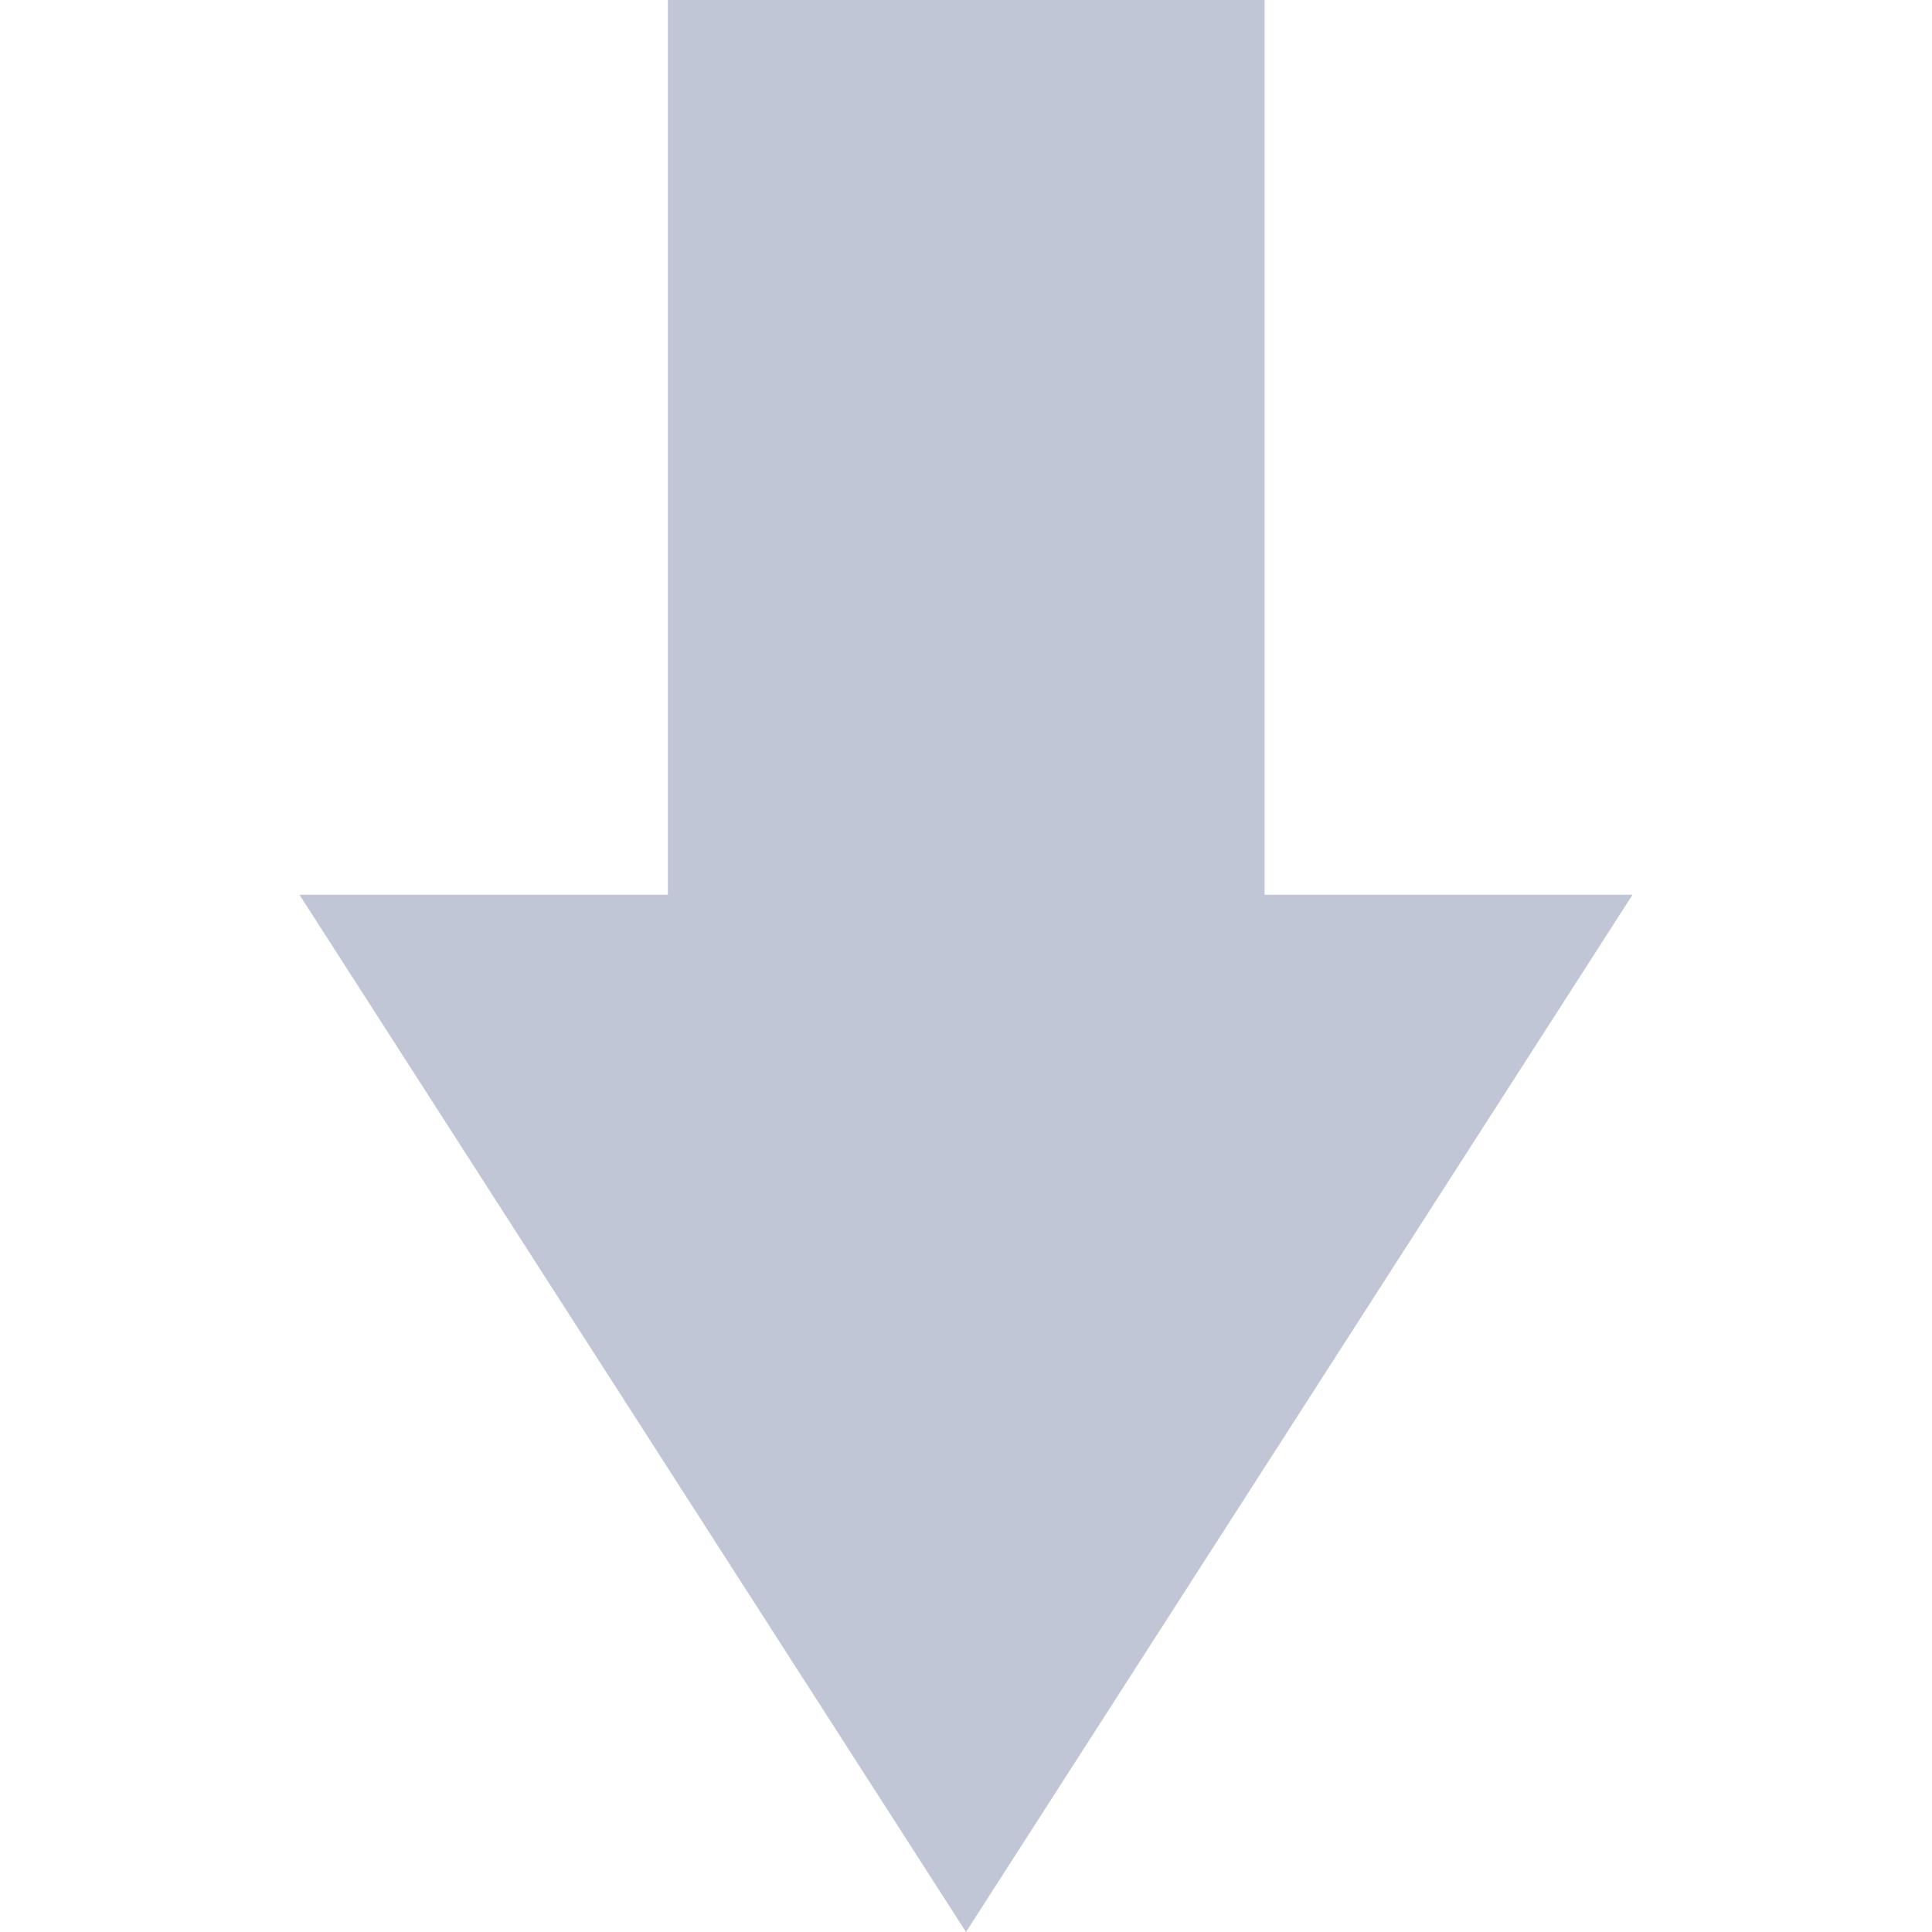 
<svg xmlns="http://www.w3.org/2000/svg" xmlns:xlink="http://www.w3.org/1999/xlink" width="16px" height="16px" viewBox="0 0 16 16" version="1.1">
<g id="surface1">
<path style=" stroke:none;fill-rule:nonzero;fill:#c1c6d6;fill-opacity:1;" d="M 13.52 7.41 L 10.473 7.41 L 10.473 0 L 5.531 0 L 5.531 7.41 L 2.48 7.41 L 8 16 Z M 13.52 7.41 "/>
</g>
</svg>
